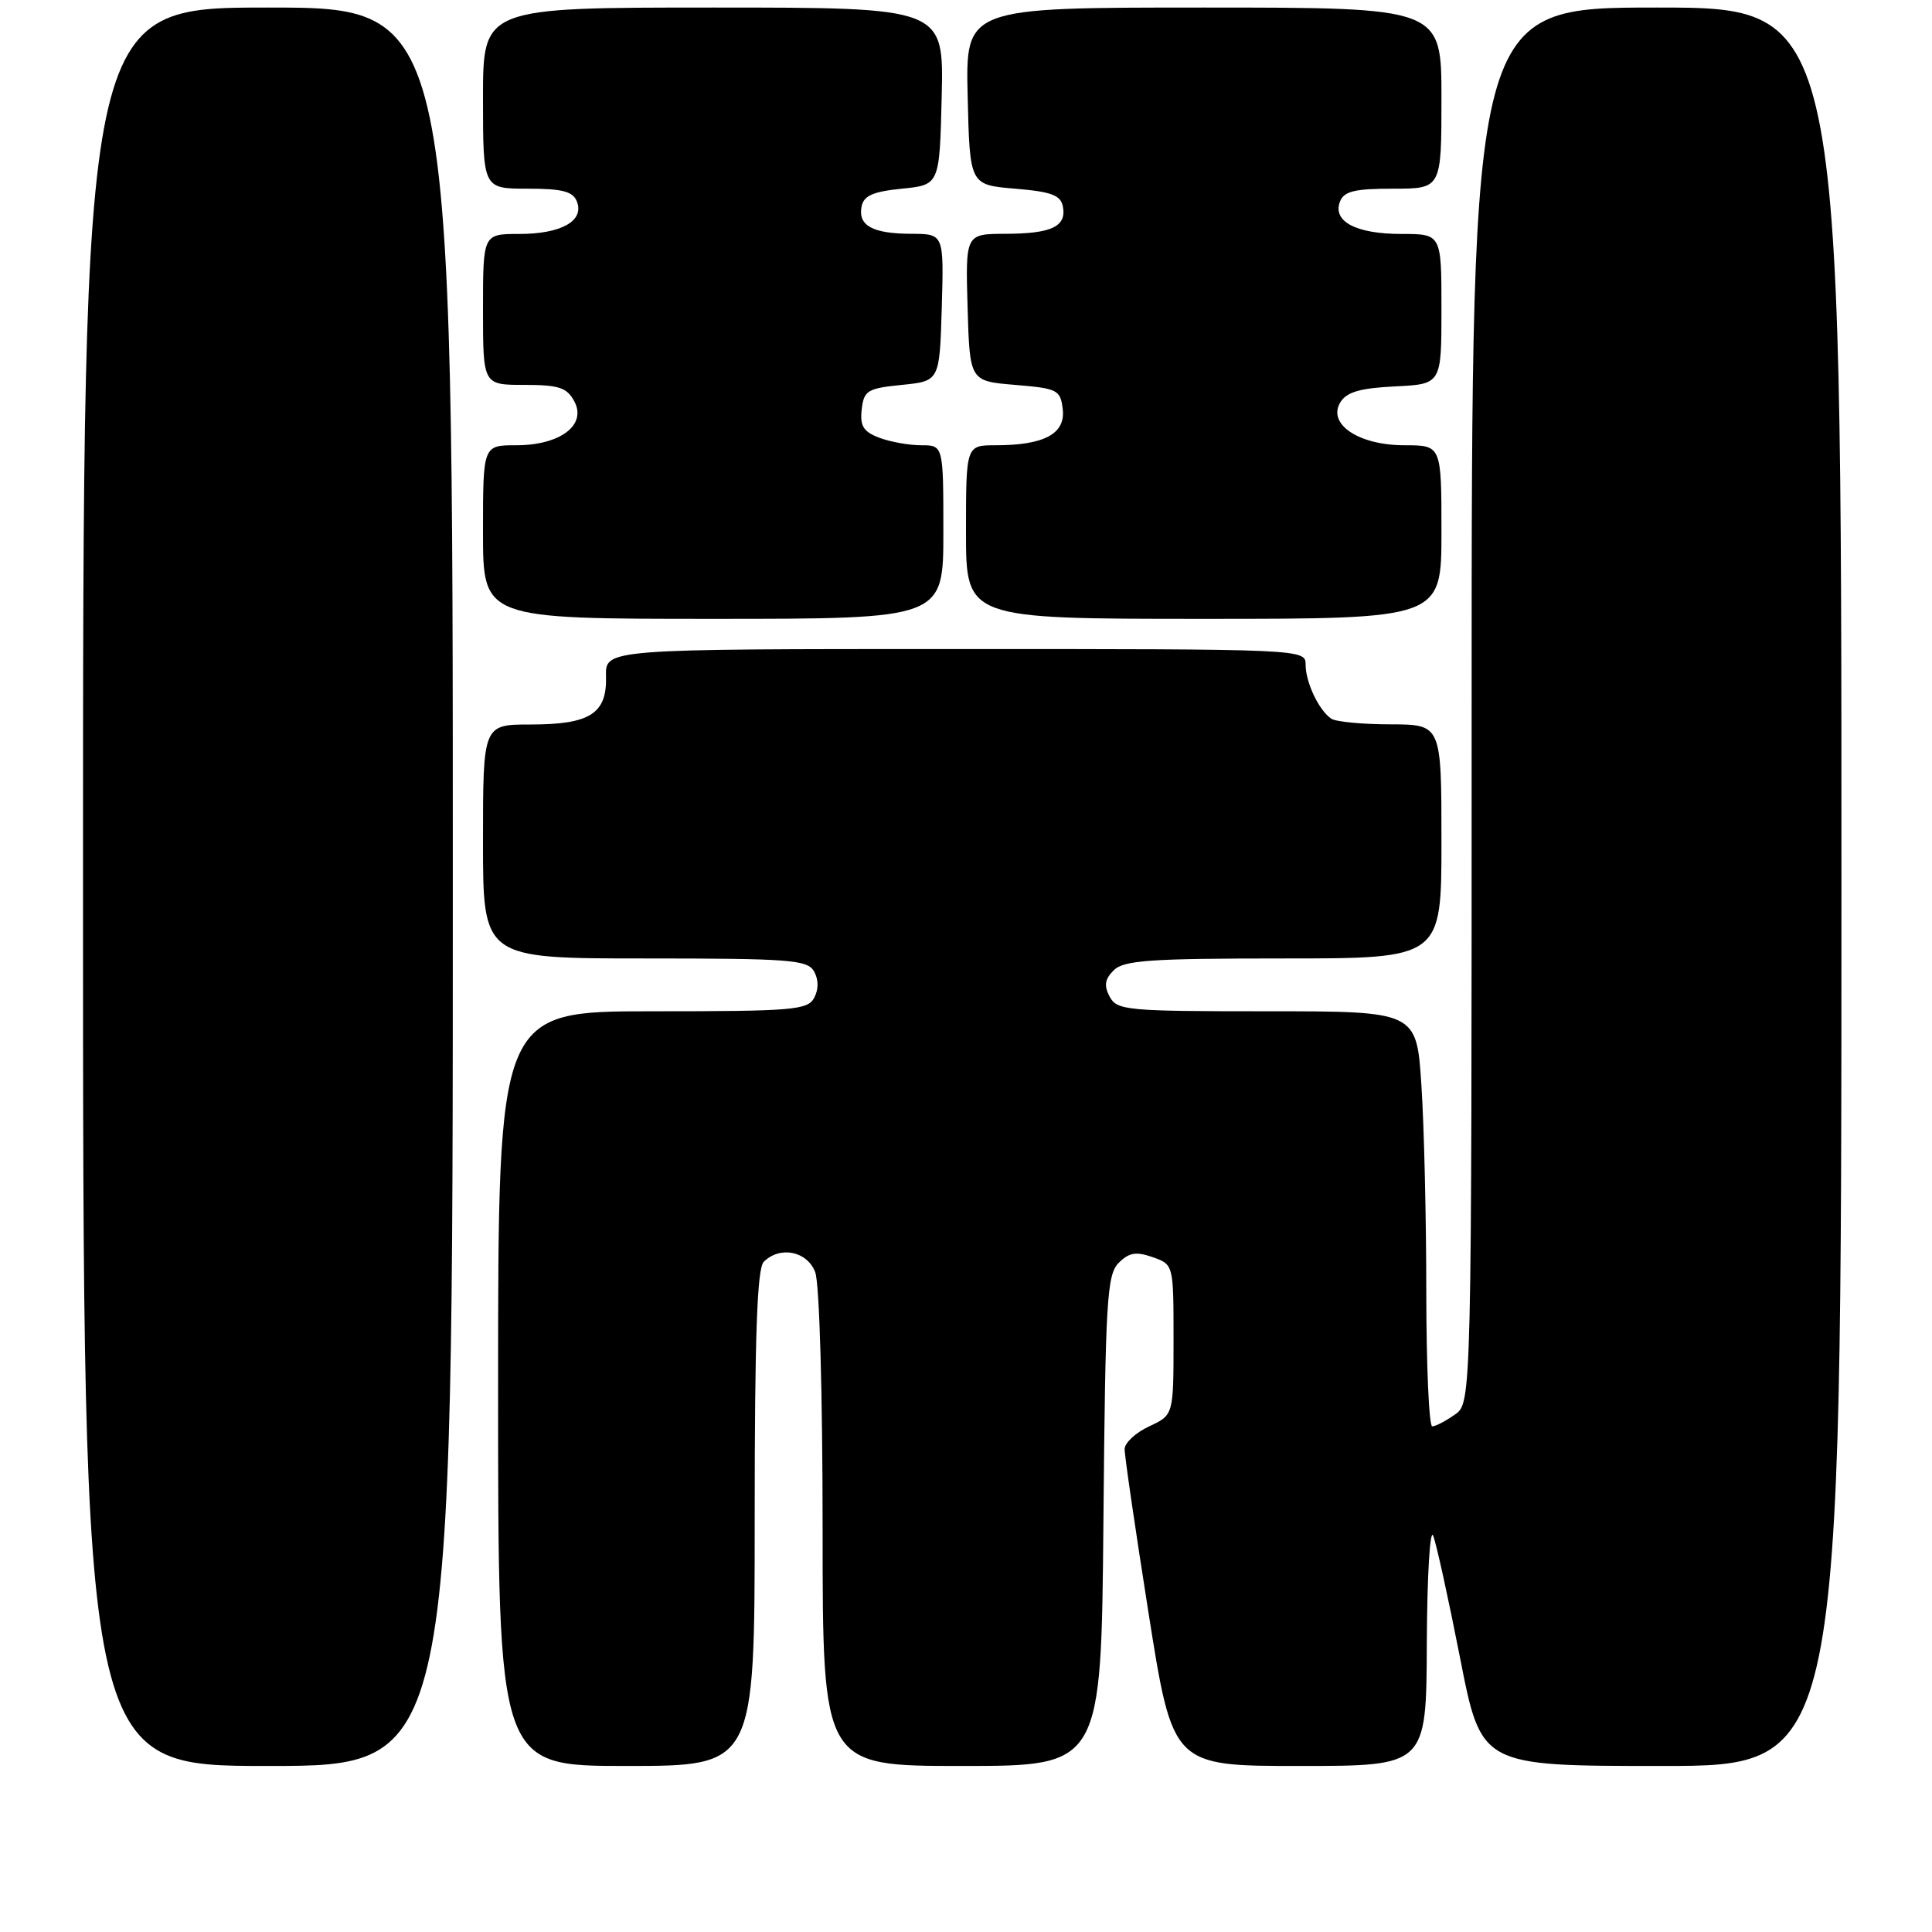 <?xml version="1.0" encoding="UTF-8" standalone="no"?>
<!DOCTYPE svg PUBLIC "-//W3C//DTD SVG 1.1//EN" "http://www.w3.org/Graphics/SVG/1.1/DTD/svg11.dtd" >
<svg xmlns="http://www.w3.org/2000/svg" xmlns:xlink="http://www.w3.org/1999/xlink" version="1.1" viewBox="0 0 256 256">
 <g >
 <path fill="currentColor"
d=" M 60.00 117.50 C 60.00 1.00 60.00 1.00 35.50 1.00 C 11.00 1.00 11.00 1.00 11.00 117.50 C 11.00 234.00 11.00 234.00 35.50 234.00 C 60.00 234.00 60.00 234.00 60.00 117.50 Z  M 100.00 201.20 C 100.00 177.02 100.32 168.08 101.20 167.20 C 103.35 165.05 106.96 165.78 108.02 168.57 C 108.58 170.03 109.00 184.56 109.00 202.57 C 109.00 234.00 109.00 234.00 127.46 234.00 C 145.92 234.00 145.92 234.00 146.21 201.53 C 146.47 172.30 146.67 168.90 148.23 167.34 C 149.61 165.96 150.54 165.81 152.73 166.58 C 155.50 167.55 155.50 167.55 155.50 177.52 C 155.50 187.50 155.50 187.50 152.27 189.00 C 150.50 189.82 149.03 191.18 149.02 192.00 C 149.00 192.82 150.43 202.61 152.19 213.75 C 155.39 234.00 155.39 234.00 172.20 234.00 C 189.00 234.00 189.00 234.00 189.06 217.75 C 189.10 208.81 189.48 202.40 189.91 203.50 C 190.34 204.60 191.94 211.91 193.48 219.75 C 196.27 234.00 196.27 234.00 220.13 234.00 C 244.00 234.00 244.00 234.00 244.00 117.50 C 244.00 1.00 244.00 1.00 219.50 1.00 C 195.00 1.00 195.00 1.00 195.00 93.44 C 195.00 185.89 195.00 185.89 192.78 187.44 C 191.56 188.30 190.21 189.00 189.78 189.00 C 189.35 189.00 189.00 181.01 188.99 171.25 C 188.99 161.49 188.70 149.11 188.34 143.75 C 187.70 134.00 187.70 134.00 167.88 134.00 C 149.33 134.00 148.00 133.88 147.04 132.07 C 146.26 130.61 146.39 129.75 147.57 128.57 C 148.90 127.24 152.39 127.00 170.07 127.00 C 191.00 127.00 191.00 127.00 191.00 111.50 C 191.00 96.00 191.00 96.00 184.25 95.98 C 180.54 95.98 177.00 95.64 176.40 95.23 C 174.77 94.14 173.00 90.42 173.00 88.07 C 173.00 86.01 172.83 86.00 126.60 86.00 C 80.20 86.00 80.20 86.00 80.30 89.62 C 80.44 94.56 78.18 96.00 70.31 96.00 C 64.00 96.00 64.00 96.00 64.00 111.50 C 64.00 127.00 64.00 127.00 85.45 127.00 C 104.72 127.00 107.00 127.18 107.87 128.72 C 108.48 129.82 108.48 131.10 107.88 132.22 C 107.02 133.84 105.05 134.00 86.46 134.00 C 66.00 134.00 66.00 134.00 66.00 184.00 C 66.00 234.00 66.00 234.00 83.00 234.00 C 100.00 234.00 100.00 234.00 100.00 201.20 Z  M 125.00 70.50 C 125.00 59.00 125.00 59.00 122.07 59.00 C 120.45 59.00 117.95 58.55 116.50 58.00 C 114.40 57.20 113.93 56.44 114.18 54.25 C 114.47 51.74 114.93 51.46 119.50 51.00 C 124.50 50.50 124.50 50.50 124.79 40.75 C 125.07 31.00 125.07 31.00 120.79 30.98 C 115.63 30.97 113.68 29.90 114.16 27.38 C 114.44 25.93 115.65 25.39 119.51 25.00 C 124.50 24.50 124.50 24.50 124.78 12.75 C 125.06 1.00 125.06 1.00 94.53 1.00 C 64.00 1.00 64.00 1.00 64.00 13.00 C 64.00 25.00 64.00 25.00 69.89 25.00 C 74.55 25.00 75.92 25.36 76.45 26.72 C 77.43 29.28 74.36 31.00 68.81 31.00 C 64.00 31.00 64.00 31.00 64.00 41.00 C 64.00 51.00 64.00 51.00 69.46 51.00 C 74.06 51.00 75.12 51.35 76.10 53.18 C 77.78 56.32 74.23 59.00 68.39 59.00 C 64.00 59.00 64.00 59.00 64.00 70.50 C 64.00 82.00 64.00 82.00 94.50 82.00 C 125.00 82.00 125.00 82.00 125.00 70.50 Z  M 191.00 70.50 C 191.00 59.00 191.00 59.00 186.11 59.00 C 180.03 59.00 175.85 56.20 177.60 53.31 C 178.44 51.94 180.21 51.43 184.85 51.20 C 191.00 50.90 191.00 50.90 191.00 40.95 C 191.00 31.00 191.00 31.00 185.69 31.00 C 179.69 31.00 176.55 29.35 177.55 26.72 C 178.08 25.34 179.48 25.00 184.61 25.00 C 191.00 25.00 191.00 25.00 191.00 13.00 C 191.00 1.00 191.00 1.00 159.47 1.00 C 127.94 1.00 127.94 1.00 128.22 12.75 C 128.50 24.50 128.50 24.50 134.49 25.00 C 139.33 25.40 140.55 25.86 140.84 27.38 C 141.34 30.02 139.33 30.97 133.21 30.98 C 127.93 31.00 127.93 31.00 128.21 40.75 C 128.50 50.50 128.50 50.50 134.50 51.00 C 140.16 51.47 140.52 51.66 140.82 54.25 C 141.19 57.48 138.35 59.00 131.93 59.00 C 128.00 59.00 128.00 59.00 128.00 70.50 C 128.00 82.00 128.00 82.00 159.50 82.00 C 191.00 82.00 191.00 82.00 191.00 70.50 Z "/>
</g>
</svg>